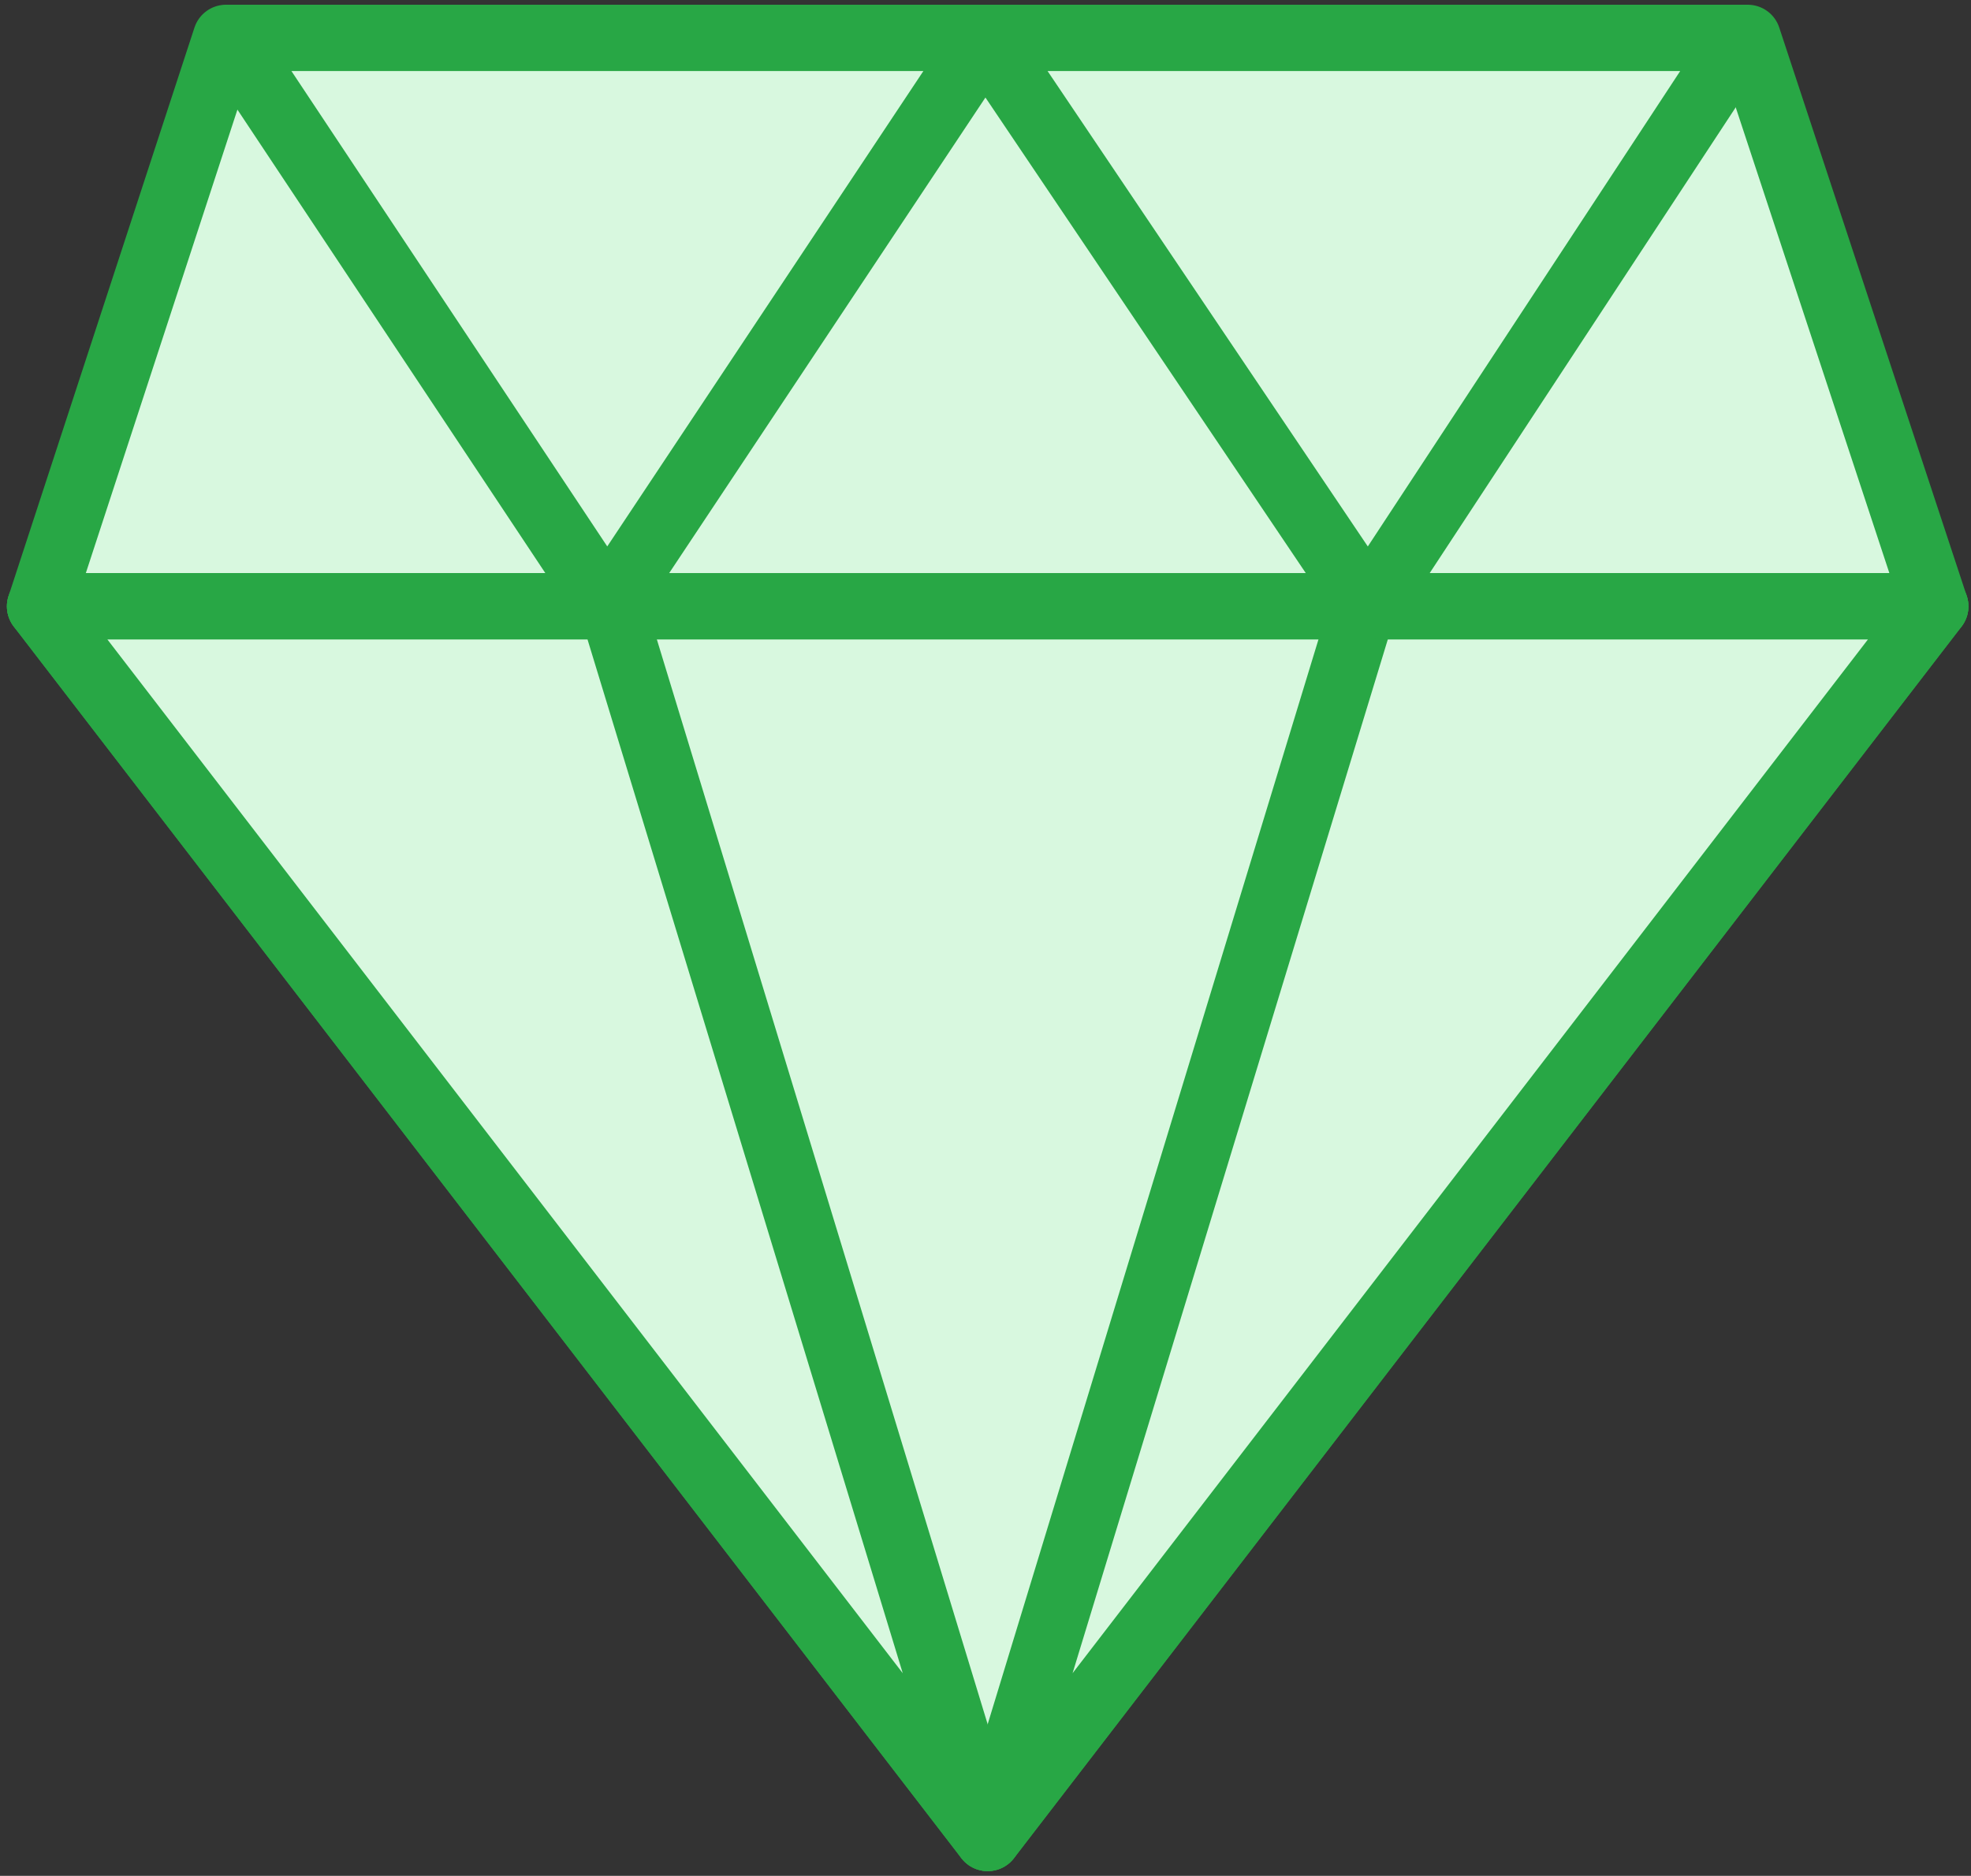 <?xml version="1.0" encoding="UTF-8"?>
<svg width="104px" height="99px" viewBox="0 0 104 99" version="1.1" xmlns="http://www.w3.org/2000/svg" xmlns:xlink="http://www.w3.org/1999/xlink">
    <rect x="0" y="0" width="104" height="99" fill="#333333" stroke="none"/>
    <!-- Generator: Sketch 46.2 (44496) - http://www.bohemiancoding.com/sketch -->
    <title>business-39</title>
    <desc>Created with Sketch.</desc>
    <defs></defs>
    <g id="ALL" stroke="none" stroke-width="1" fill="none" fill-rule="evenodd" stroke-linecap="round" stroke-linejoin="round">
        <g id="Primary" transform="translate(-208, -12043)" stroke="#28A745" stroke-width="3.5" fill="#D8F8DF">
            <g id="Group-15" transform="translate(200, 200)">
                <g id="business-39" transform="translate(10, 11845)">
                    <polygon id="Layer-1" points="9.924 0 90.219 0 100.114 30 0.114 30"></polygon>
                    <polygon id="Layer-2" points="0.114 30 100.114 30 50.114 95"></polygon>
                    <polygon id="Layer-3" points="0.114 30 30.297 30 50.114 95"></polygon>
                    <polygon id="Layer-4" points="100.114 30 69.931 30 50.114 95"></polygon>
                    <polygon id="Layer-5" points="10.114 0 30.041 30 49.987 0 70.191 30 89.899 0"></polygon>
                </g>
            </g>
        </g>
    </g>
</svg>